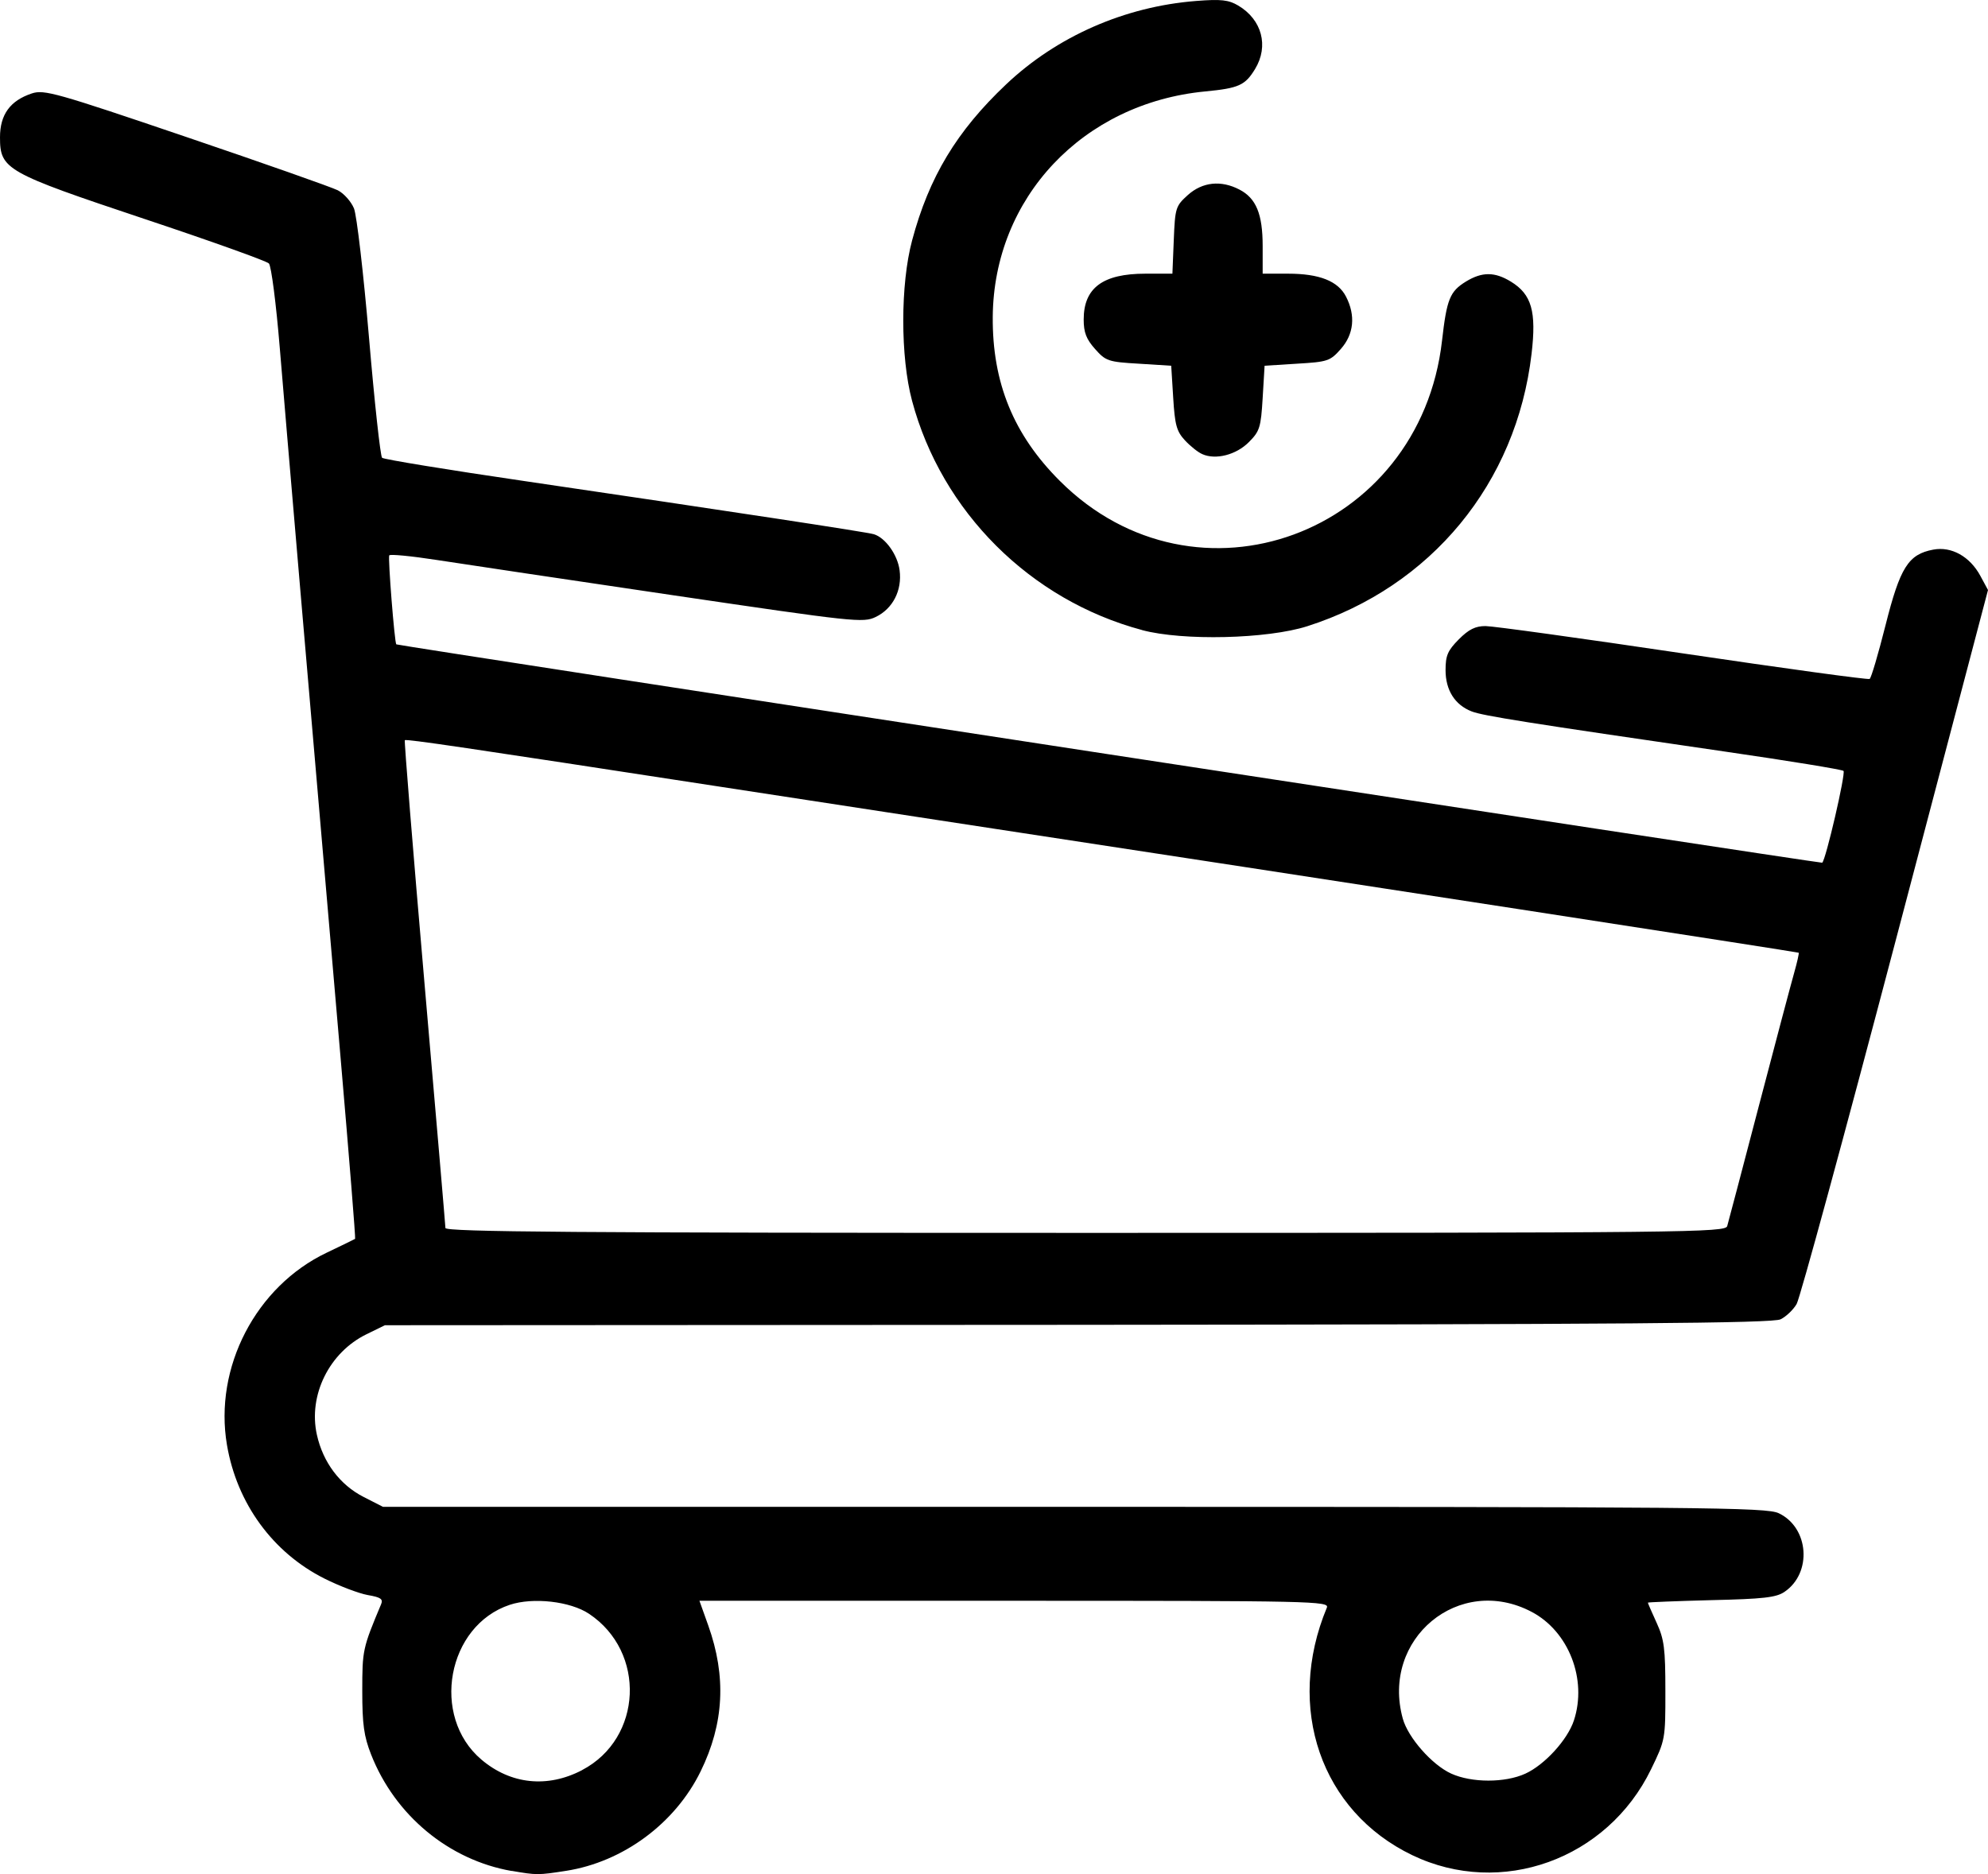 <svg width="35" height="33" viewBox="0 0 35 33" fill="none" xmlns="http://www.w3.org/2000/svg">
<path d="M9.009 32.945C7.903 32.752 6.954 31.966 6.533 30.893C6.407 30.572 6.378 30.363 6.378 29.774C6.378 29.055 6.385 29.022 6.71 28.247C6.748 28.156 6.702 28.125 6.474 28.086C6.319 28.058 5.975 27.928 5.71 27.795C4.802 27.338 4.171 26.473 3.996 25.444C3.763 24.08 4.505 22.65 5.755 22.056C6.018 21.93 6.242 21.822 6.252 21.814C6.262 21.806 6.147 20.376 5.997 18.635C5.403 11.756 5.037 7.478 4.926 6.13C4.862 5.351 4.776 4.682 4.734 4.639C4.693 4.596 3.707 4.243 2.543 3.855C0.1 3.039 0 2.982 0 2.418C0 2.018 0.178 1.772 0.561 1.645C0.776 1.574 0.988 1.633 3.274 2.41C4.638 2.873 5.842 3.297 5.948 3.351C6.055 3.406 6.182 3.549 6.232 3.67C6.281 3.79 6.4 4.817 6.497 5.95C6.593 7.084 6.697 8.034 6.727 8.061C6.758 8.089 7.877 8.272 9.214 8.468C12.859 9.004 15.264 9.369 15.386 9.407C15.589 9.47 15.802 9.768 15.838 10.041C15.885 10.394 15.719 10.719 15.417 10.864C15.197 10.97 15.044 10.953 11.841 10.48C10.001 10.208 8.132 9.929 7.688 9.86C7.244 9.791 6.868 9.755 6.853 9.779C6.828 9.82 6.946 11.315 6.977 11.346C6.999 11.37 32.06 15.206 32.081 15.191C32.144 15.146 32.499 13.61 32.456 13.574C32.427 13.55 31.494 13.397 30.383 13.236C26.892 12.728 26.107 12.604 25.91 12.527C25.614 12.412 25.45 12.153 25.45 11.8C25.45 11.542 25.488 11.455 25.683 11.258C25.858 11.082 25.975 11.024 26.153 11.024C26.283 11.024 27.847 11.24 29.628 11.505C31.41 11.769 32.889 11.972 32.916 11.955C32.944 11.939 33.069 11.512 33.196 11.009C33.453 9.99 33.597 9.76 34.036 9.678C34.356 9.617 34.682 9.799 34.866 10.141L35 10.389L33.369 16.583C32.472 19.99 31.69 22.86 31.631 22.961C31.573 23.062 31.445 23.184 31.348 23.231C31.208 23.3 28.602 23.32 18.974 23.328L6.777 23.335L6.454 23.493C5.797 23.813 5.424 24.568 5.579 25.264C5.687 25.75 5.984 26.146 6.402 26.359L6.743 26.533H18.912C30.033 26.533 31.102 26.541 31.317 26.646C31.85 26.9 31.907 27.698 31.417 28.03C31.27 28.13 31.043 28.155 30.126 28.176C29.513 28.192 29.012 28.212 29.012 28.22C29.012 28.232 29.082 28.39 29.166 28.575C29.299 28.866 29.32 29.027 29.32 29.773C29.321 30.626 29.318 30.639 29.068 31.154C28.296 32.743 26.426 33.416 24.865 32.667C23.256 31.894 22.627 30.071 23.36 28.308C23.407 28.194 23.119 28.187 17.862 28.187H12.314L12.468 28.618C12.791 29.522 12.748 30.348 12.335 31.191C11.886 32.108 10.97 32.785 9.968 32.942C9.474 33.019 9.448 33.019 9.009 32.943L9.009 32.945ZM10.25 31.167C11.313 30.609 11.379 29.088 10.37 28.416C10.04 28.196 9.384 28.122 8.975 28.258C7.871 28.624 7.578 30.222 8.475 30.983C8.991 31.421 9.64 31.488 10.25 31.168L10.25 31.167ZM26.855 31.231C27.196 31.075 27.599 30.633 27.71 30.293C27.947 29.57 27.618 28.725 26.965 28.382C25.691 27.711 24.309 28.856 24.697 30.262C24.789 30.596 25.211 31.076 25.549 31.23C25.909 31.394 26.497 31.395 26.855 31.231V31.231ZM30.409 21.588C30.428 21.522 30.68 20.568 30.967 19.469C31.255 18.369 31.534 17.317 31.587 17.131C31.64 16.944 31.676 16.784 31.667 16.776C31.653 16.764 23.675 15.533 16.476 14.435C15.628 14.305 13.917 14.043 12.674 13.852C8.18 13.161 7.15 13.009 7.127 13.034C7.115 13.045 7.27 14.966 7.472 17.297C7.674 19.629 7.841 21.576 7.842 21.623C7.844 21.692 10.144 21.709 19.109 21.709C29.778 21.709 30.375 21.701 30.409 21.589V21.588ZM20.107 11.094C18.14 10.568 16.579 9.012 16.057 7.056C15.851 6.285 15.851 5.008 16.058 4.234C16.356 3.118 16.843 2.309 17.712 1.487C18.606 0.64 19.802 0.115 21.058 0.017C21.5 -0.018 21.631 -0.002 21.8 0.098C22.218 0.346 22.341 0.811 22.097 1.214C21.921 1.503 21.811 1.553 21.218 1.61C19.064 1.817 17.495 3.482 17.478 5.578C17.469 6.738 17.844 7.655 18.66 8.469C21.057 10.863 25 9.414 25.388 5.997C25.471 5.267 25.526 5.132 25.808 4.958C26.093 4.784 26.315 4.784 26.602 4.96C26.966 5.184 27.052 5.484 26.964 6.231C26.698 8.508 25.198 10.329 23.018 11.026C22.313 11.252 20.825 11.287 20.107 11.095L20.107 11.094ZM21.169 7.997C21.093 7.966 20.954 7.854 20.86 7.752C20.715 7.595 20.684 7.482 20.655 7.004L20.62 6.44L20.049 6.404C19.51 6.373 19.467 6.357 19.279 6.145C19.124 5.971 19.079 5.853 19.079 5.626C19.079 5.069 19.416 4.819 20.165 4.819H20.641L20.665 4.227C20.688 3.659 20.698 3.628 20.913 3.434C21.169 3.204 21.497 3.169 21.821 3.338C22.116 3.491 22.23 3.77 22.23 4.333V4.819H22.678C23.229 4.819 23.558 4.949 23.698 5.224C23.869 5.556 23.836 5.885 23.606 6.145C23.418 6.358 23.375 6.372 22.835 6.404L22.264 6.44L22.23 7.008C22.199 7.527 22.178 7.594 21.987 7.785C21.765 8.009 21.405 8.102 21.168 7.997H21.169Z" fill="black"/>
</svg>
